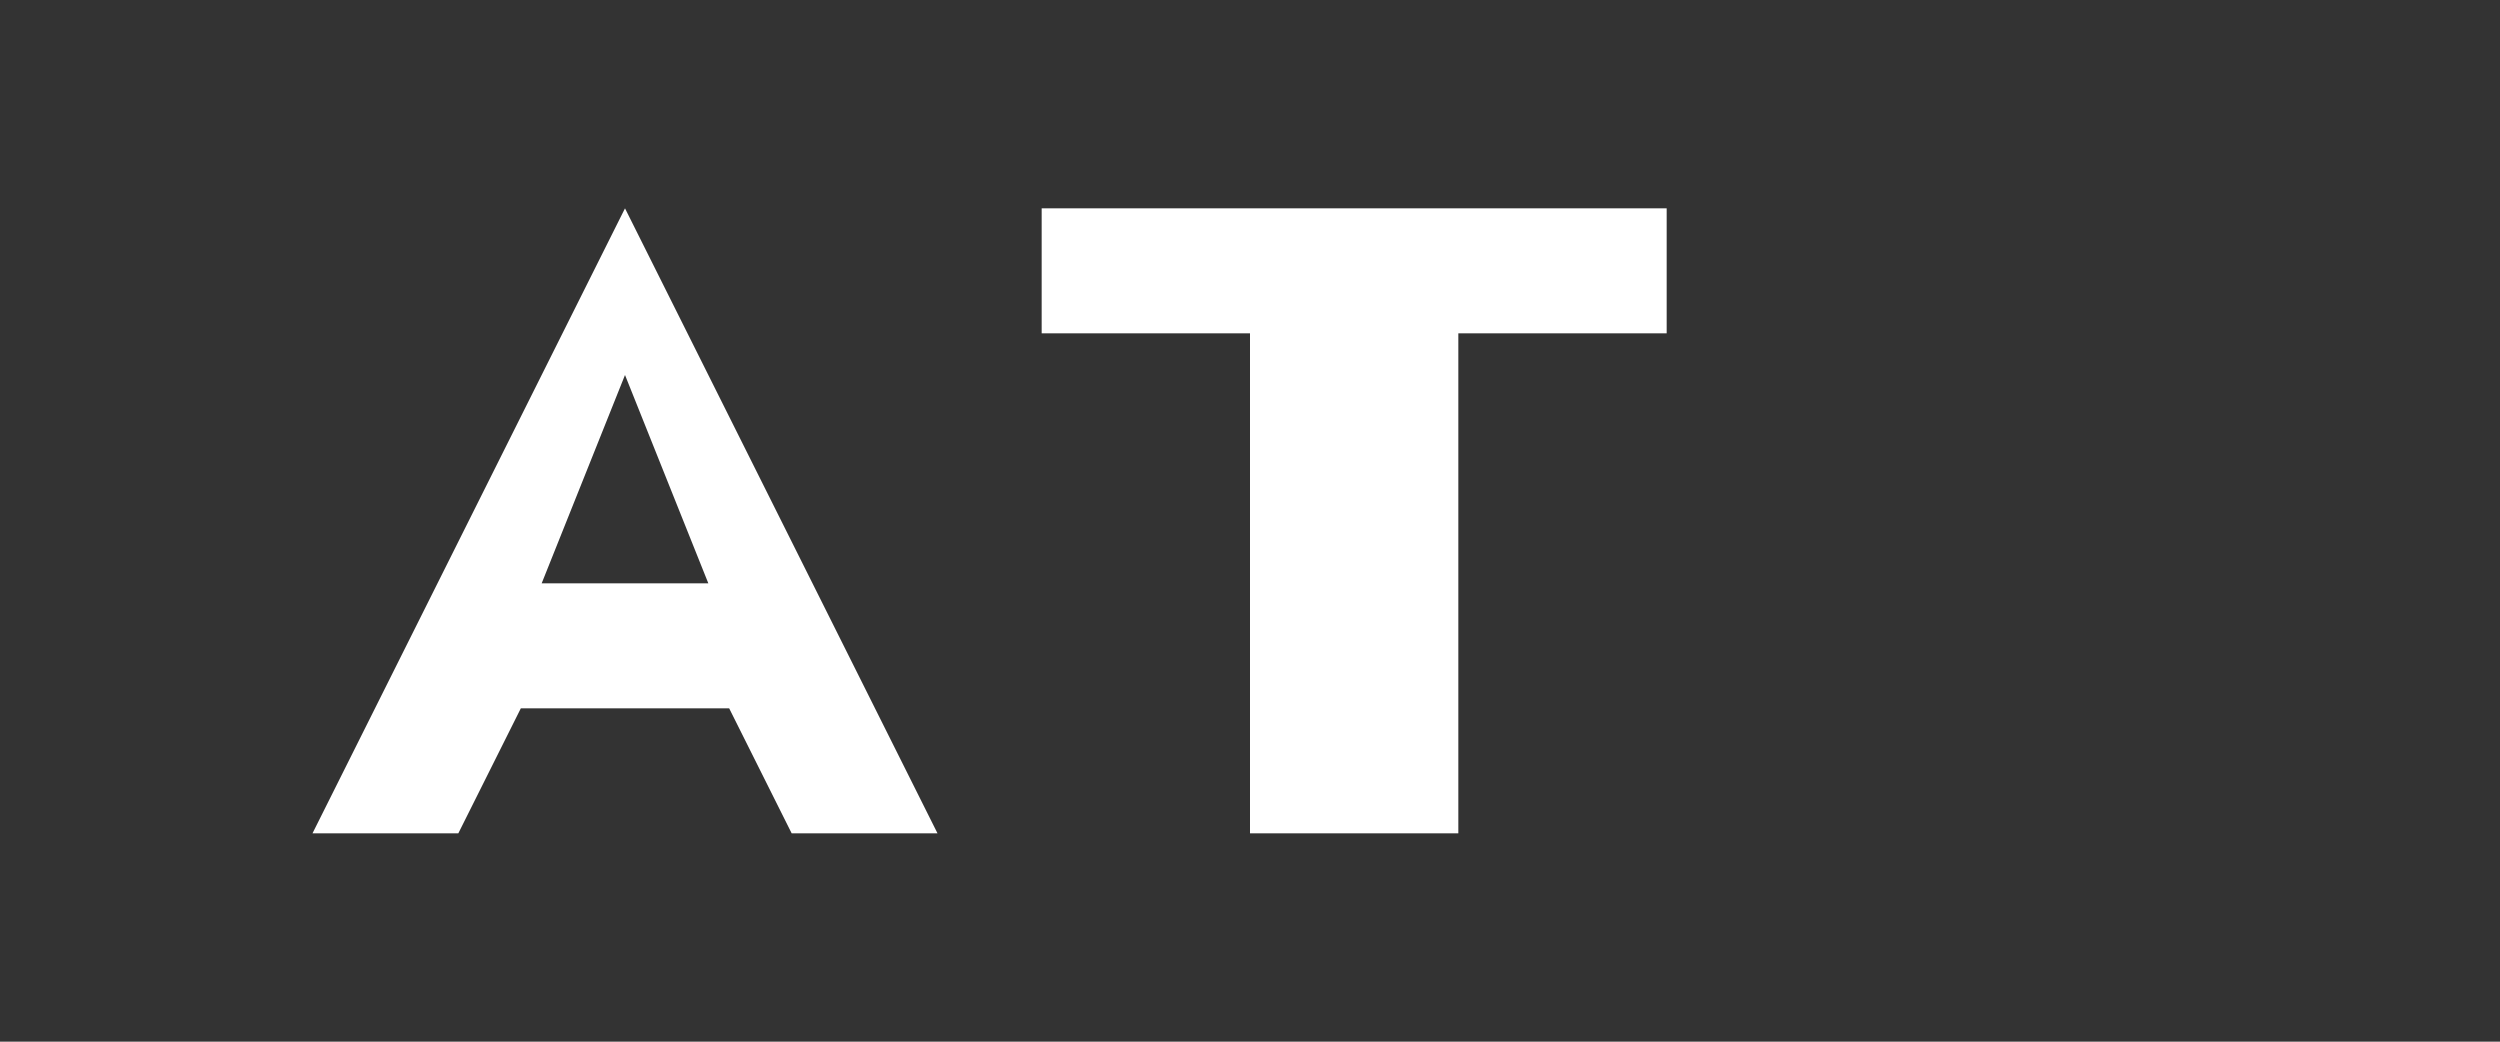 <?xml version="1.0" encoding="UTF-8"?>
<svg width="120" height="50" viewBox="0 0 120 50" xmlns="http://www.w3.org/2000/svg">
  <rect x="0" y="0" width="120" height="50" fill="#333333" stroke="none"/>
  <!-- AT Logo - "A" and "T" letters in a stylized design -->
  <g fill="#FFFFFF">
    <!-- A -->
    <path d="M30,10 L45,40 L38,40 L35,34 L25,34 L22,40 L15,40 L30,10 Z M30,18 L26,28 L34,28 L30,18 Z" />
    <!-- T -->
    <path d="M50,10 L80,10 L80,16 L70,16 L70,40 L60,40 L60,16 L50,16 L50,10 Z" />
  </g>
</svg>